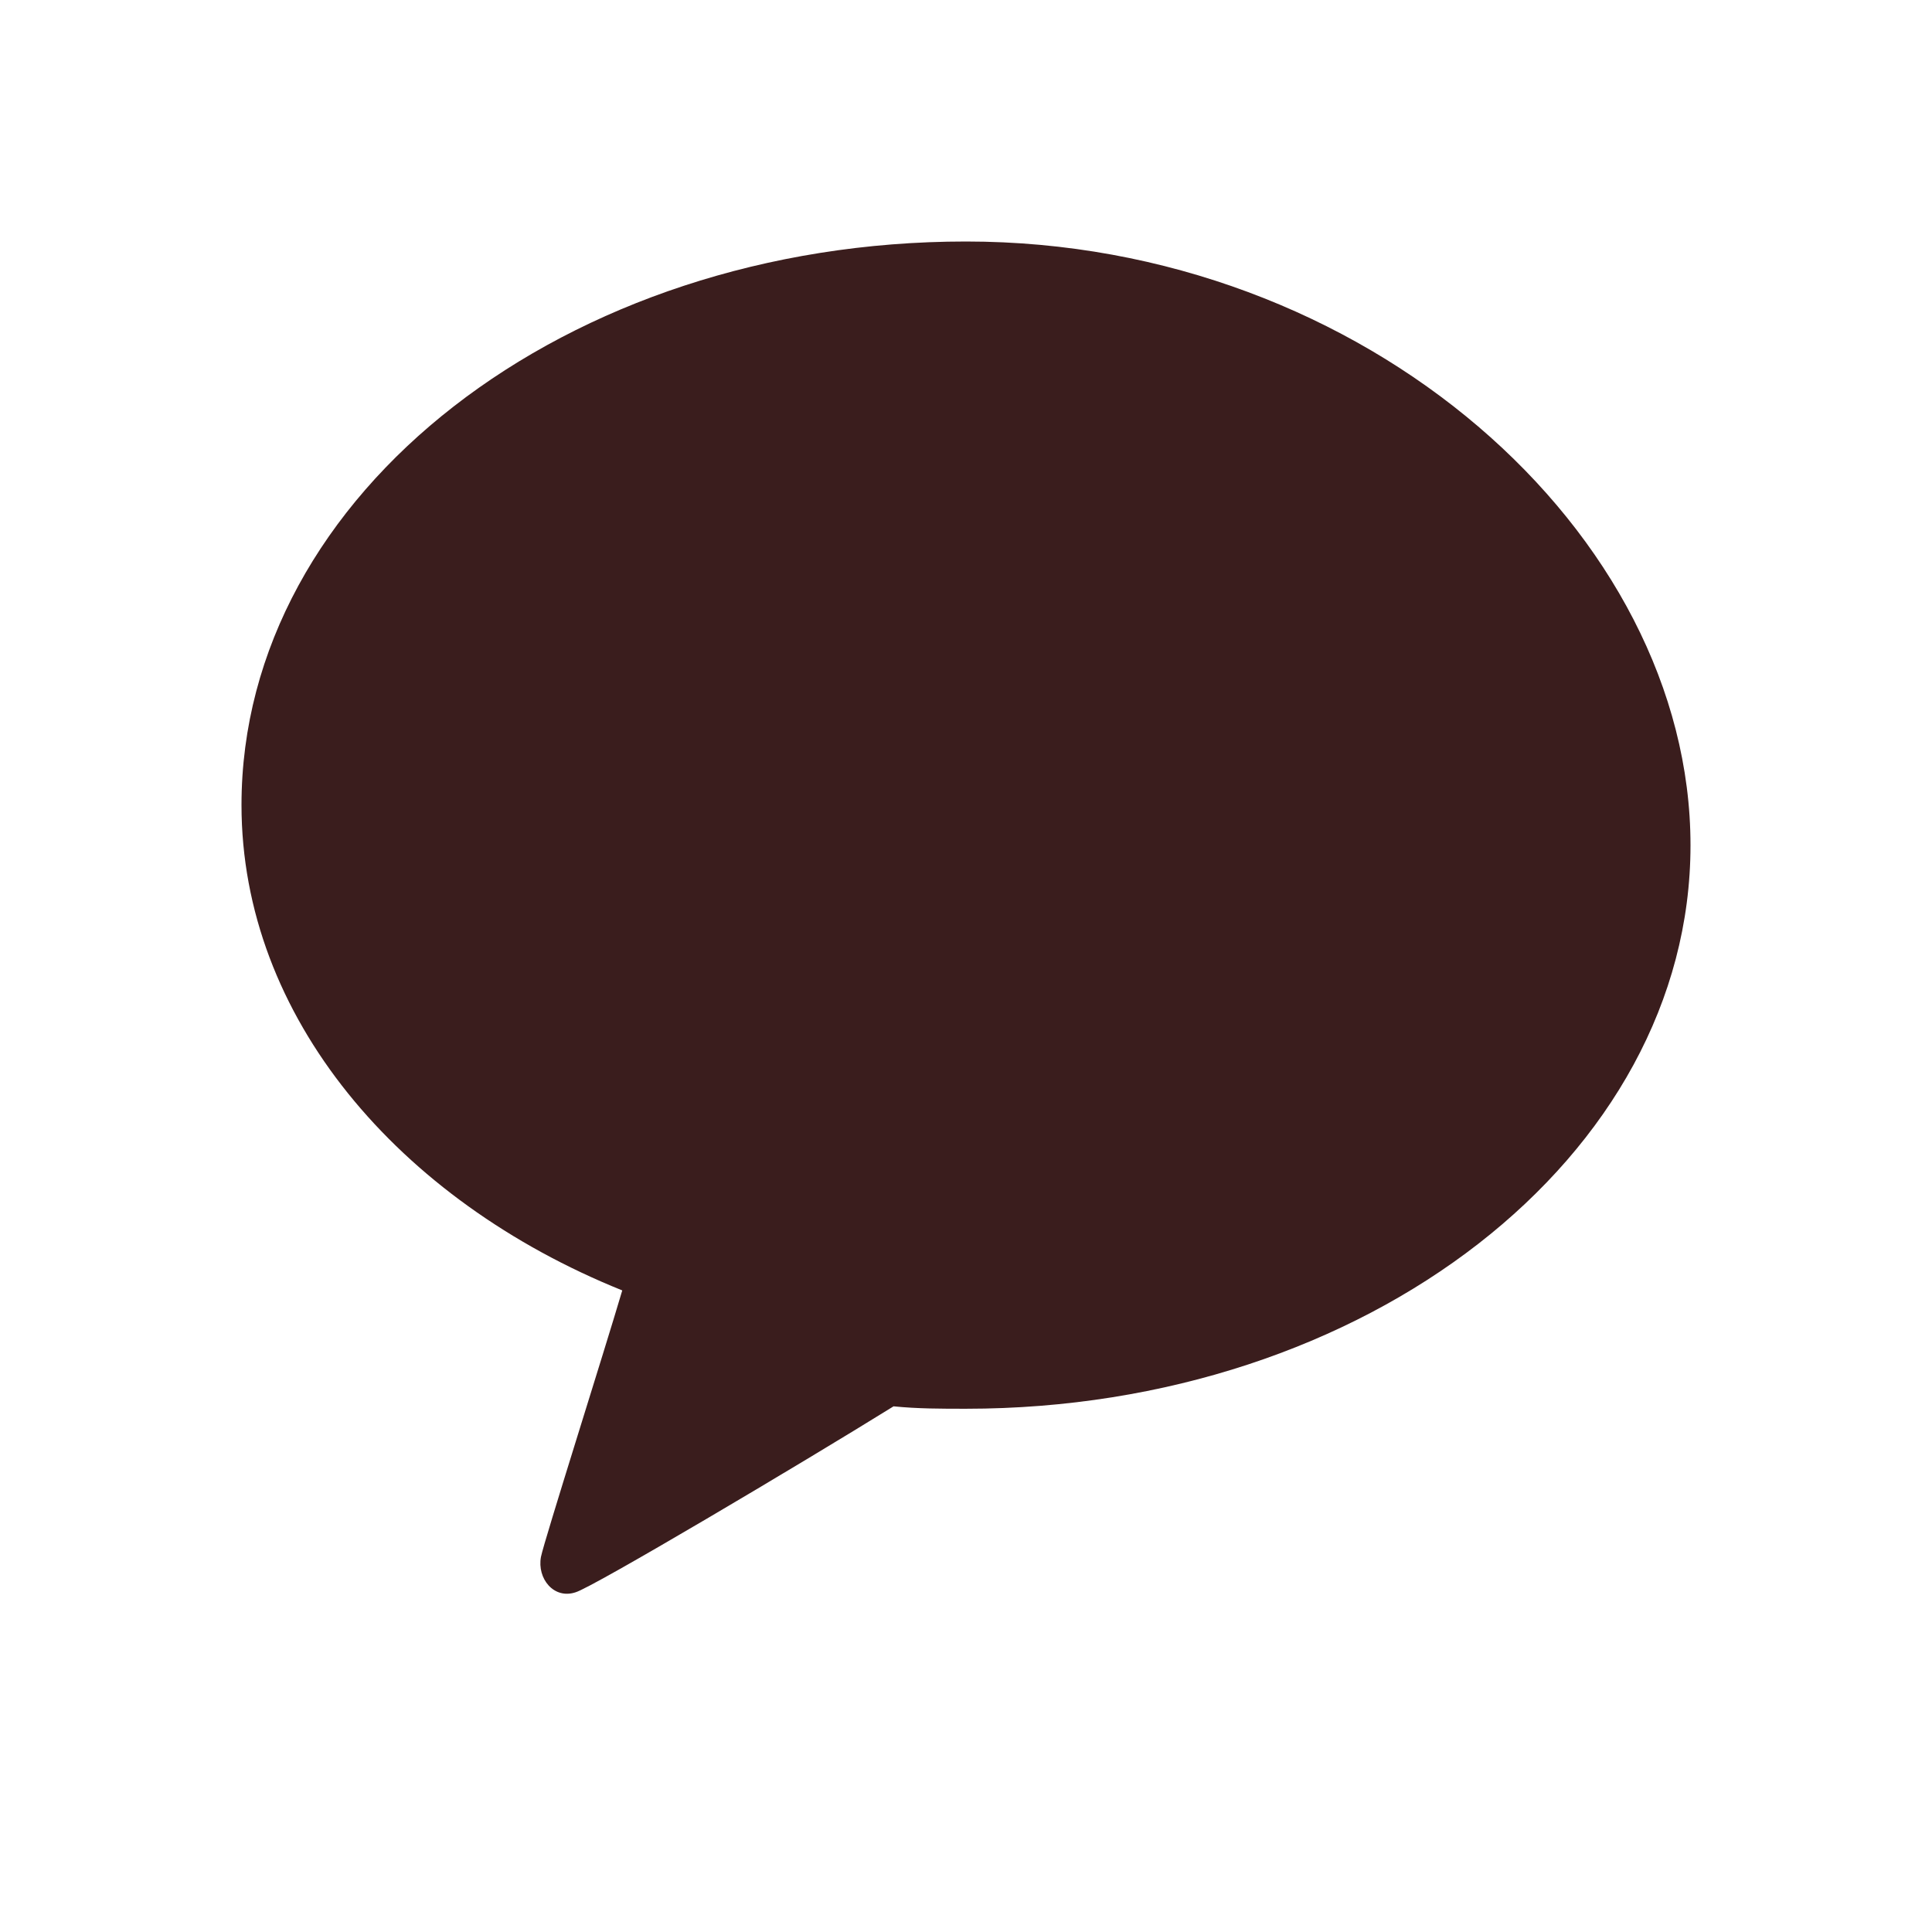 <svg viewBox="0 0 24 24" width="24" height="24" xmlns="http://www.w3.org/2000/svg">
  <g transform="matrix(1, 0, 0, 1, 0, 0)">
    <path fill="#3A1D1D" d="M12,3 C7.03,3 3,6.13 3,10 C3,12.63 4.95,14.91 7.73,16.03 C7.5,16.81 6.76,19.14 6.72,19.34 C6.67,19.61 6.88,19.87 7.15,19.78 C7.36,19.72 9.94,18.19 11.1,17.47 C11.4,17.5 11.69,17.5 12,17.5 C16.97,17.5 21,14.37 21,10.5 C21,6.63 16.97,3 12,3"></path>
  </g>
</svg> 